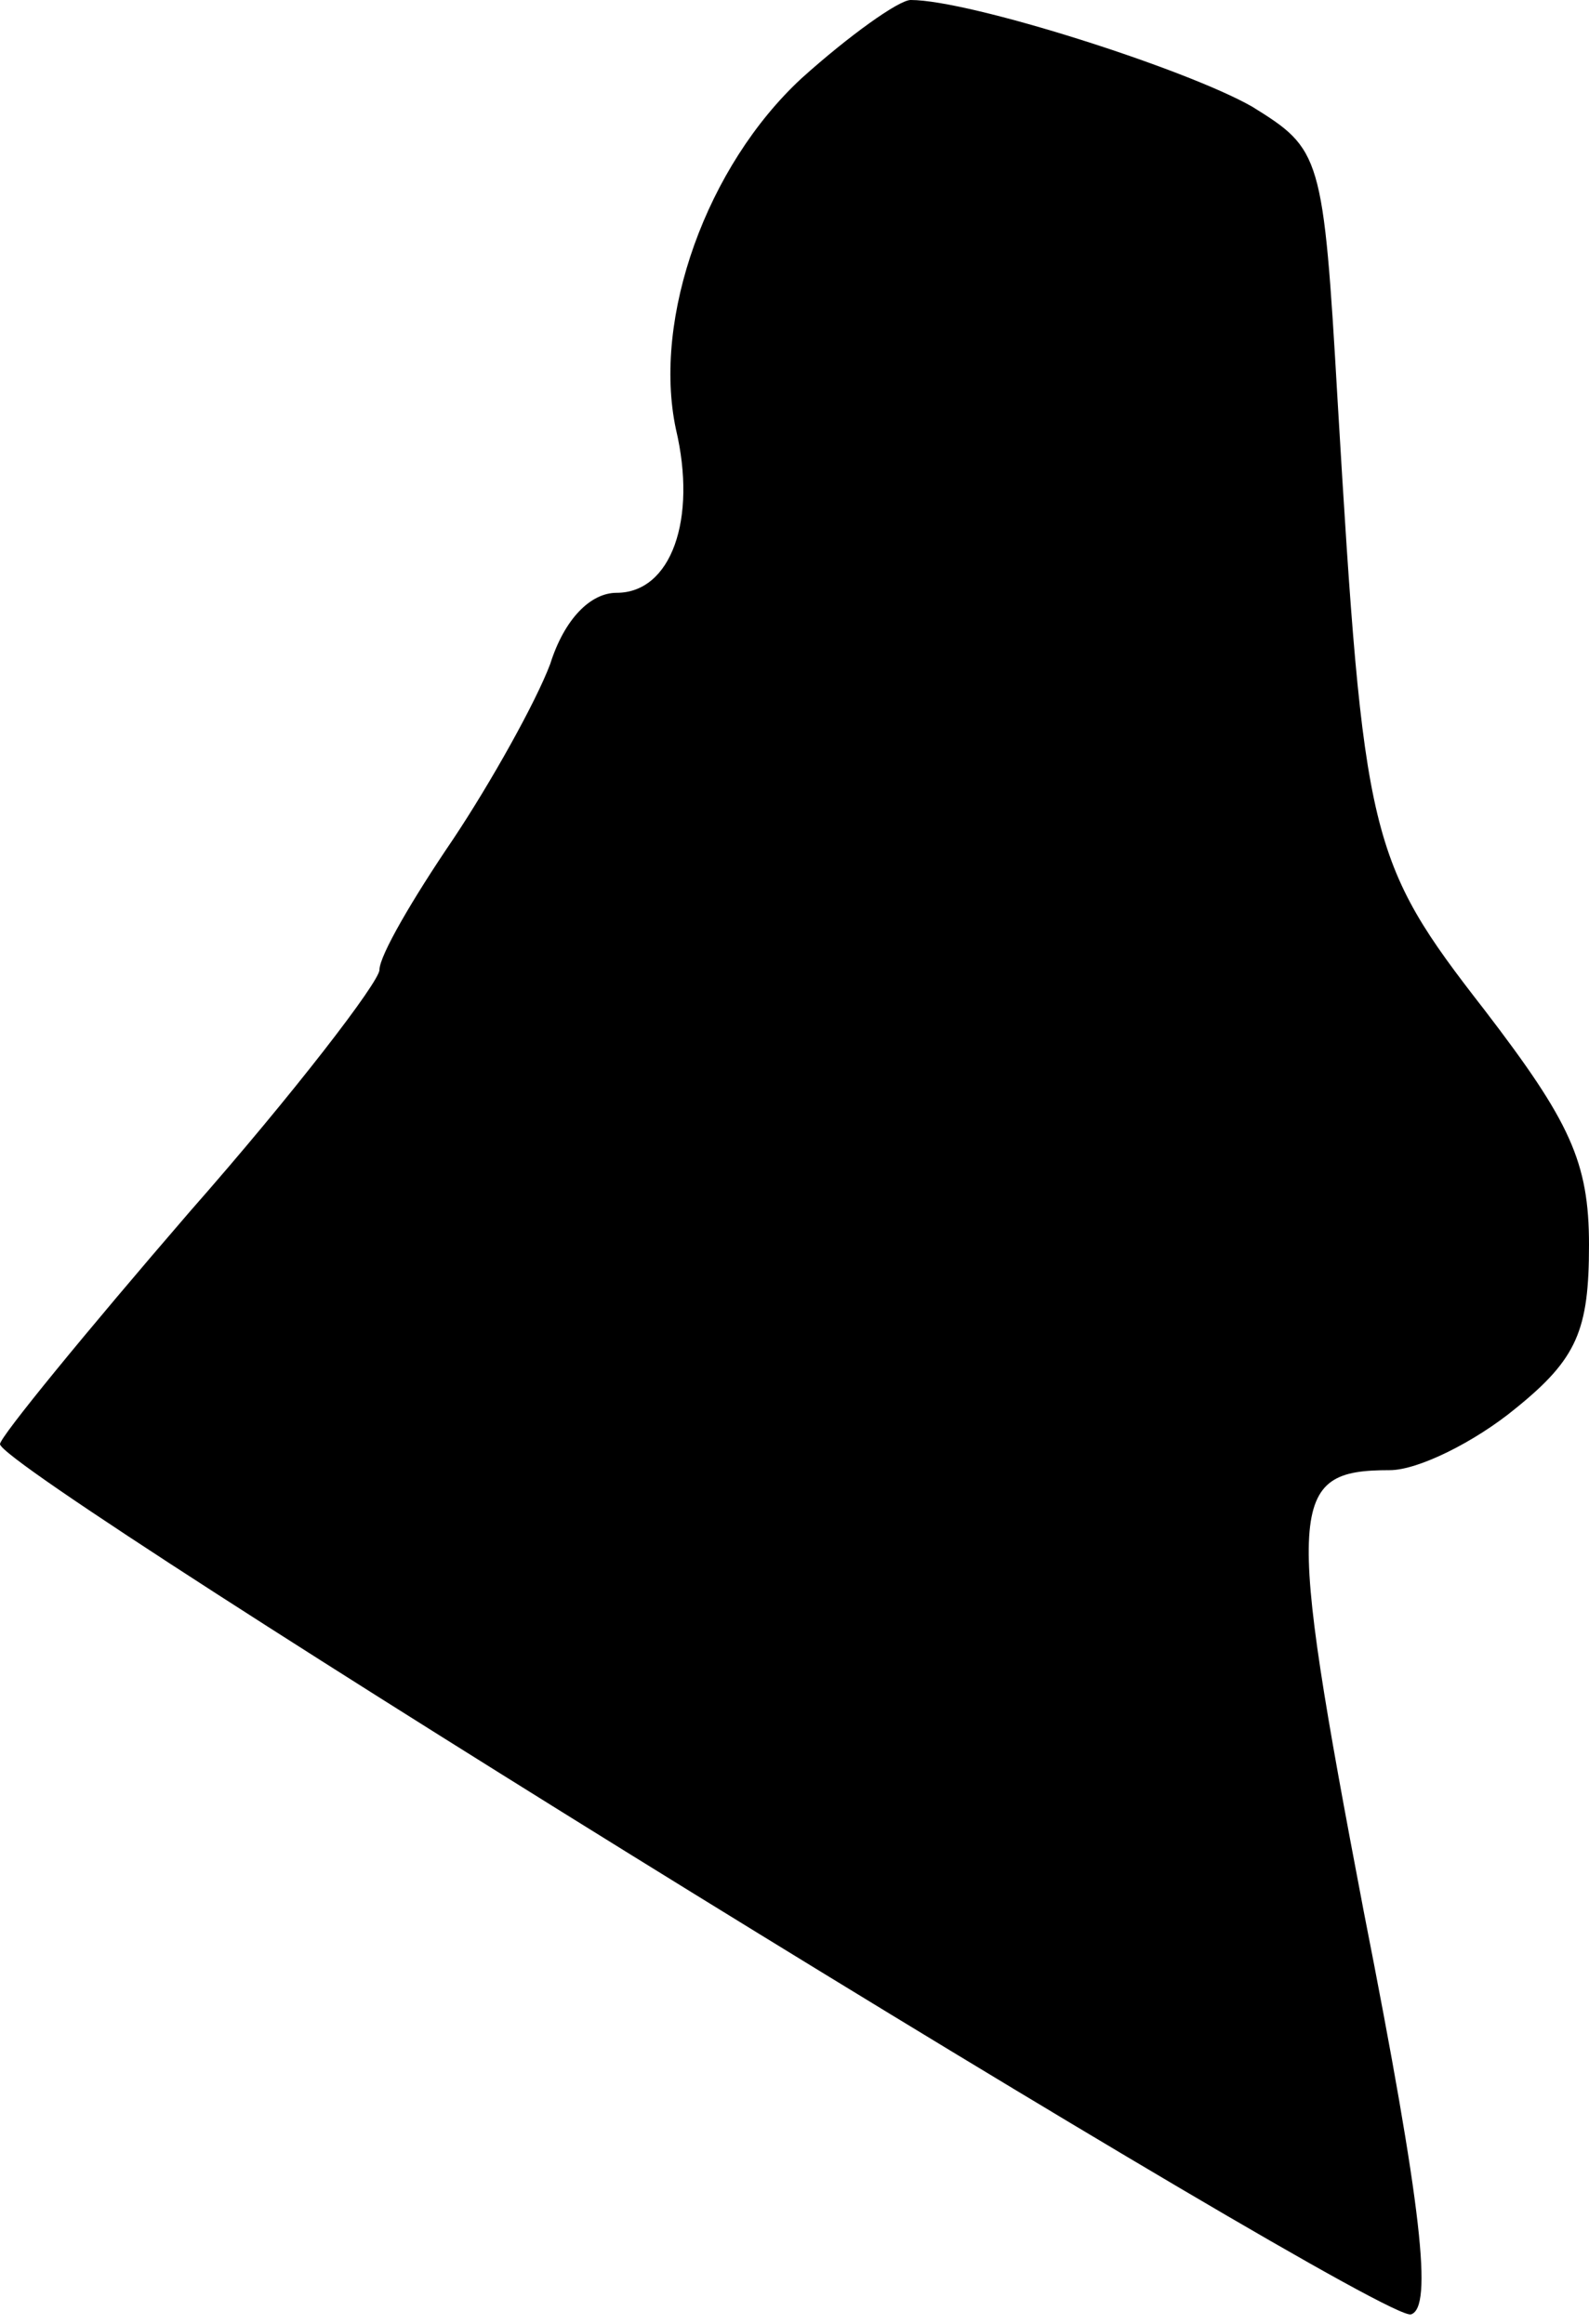 <?xml version="1.0" standalone="no"?>
<!DOCTYPE svg PUBLIC "-//W3C//DTD SVG 20010904//EN"
 "http://www.w3.org/TR/2001/REC-SVG-20010904/DTD/svg10.dtd">
<svg version="1.0" xmlns="http://www.w3.org/2000/svg"
 width="67pt" height="98pt" viewBox="0 0 67 98"
 preserveAspectRatio="xMidYMid meet">
<g transform="translate(0,98) scale(0.1,-0.1)"
fill="#000000" stroke="none">
<path fill="#000000" stroke="none" d="M338 947 c-40 -37 -63 -101 -53 -148 9
-38 -2 -69 -25 -69 -11 0 -22 -11 -28 -30 -6 -16 -25 -50 -41 -74 -17 -25 -31
-49 -31 -55 0 -5 -36 -52 -80 -102 -44 -51 -80 -95 -80 -98 0 -12 583 -372
595 -367 9 3 5 43 -20 170 -33 173 -32 186 11 186 12 0 36 12 53 26 26 21 31
33 31 69 0 35 -8 52 -44 99 -49 63 -51 72 -62 257 -6 104 -7 106 -36 124 -28
16 -119 45 -144 45 -5 0 -26 -15 -46 -33z"/>
</g>
</svg>
